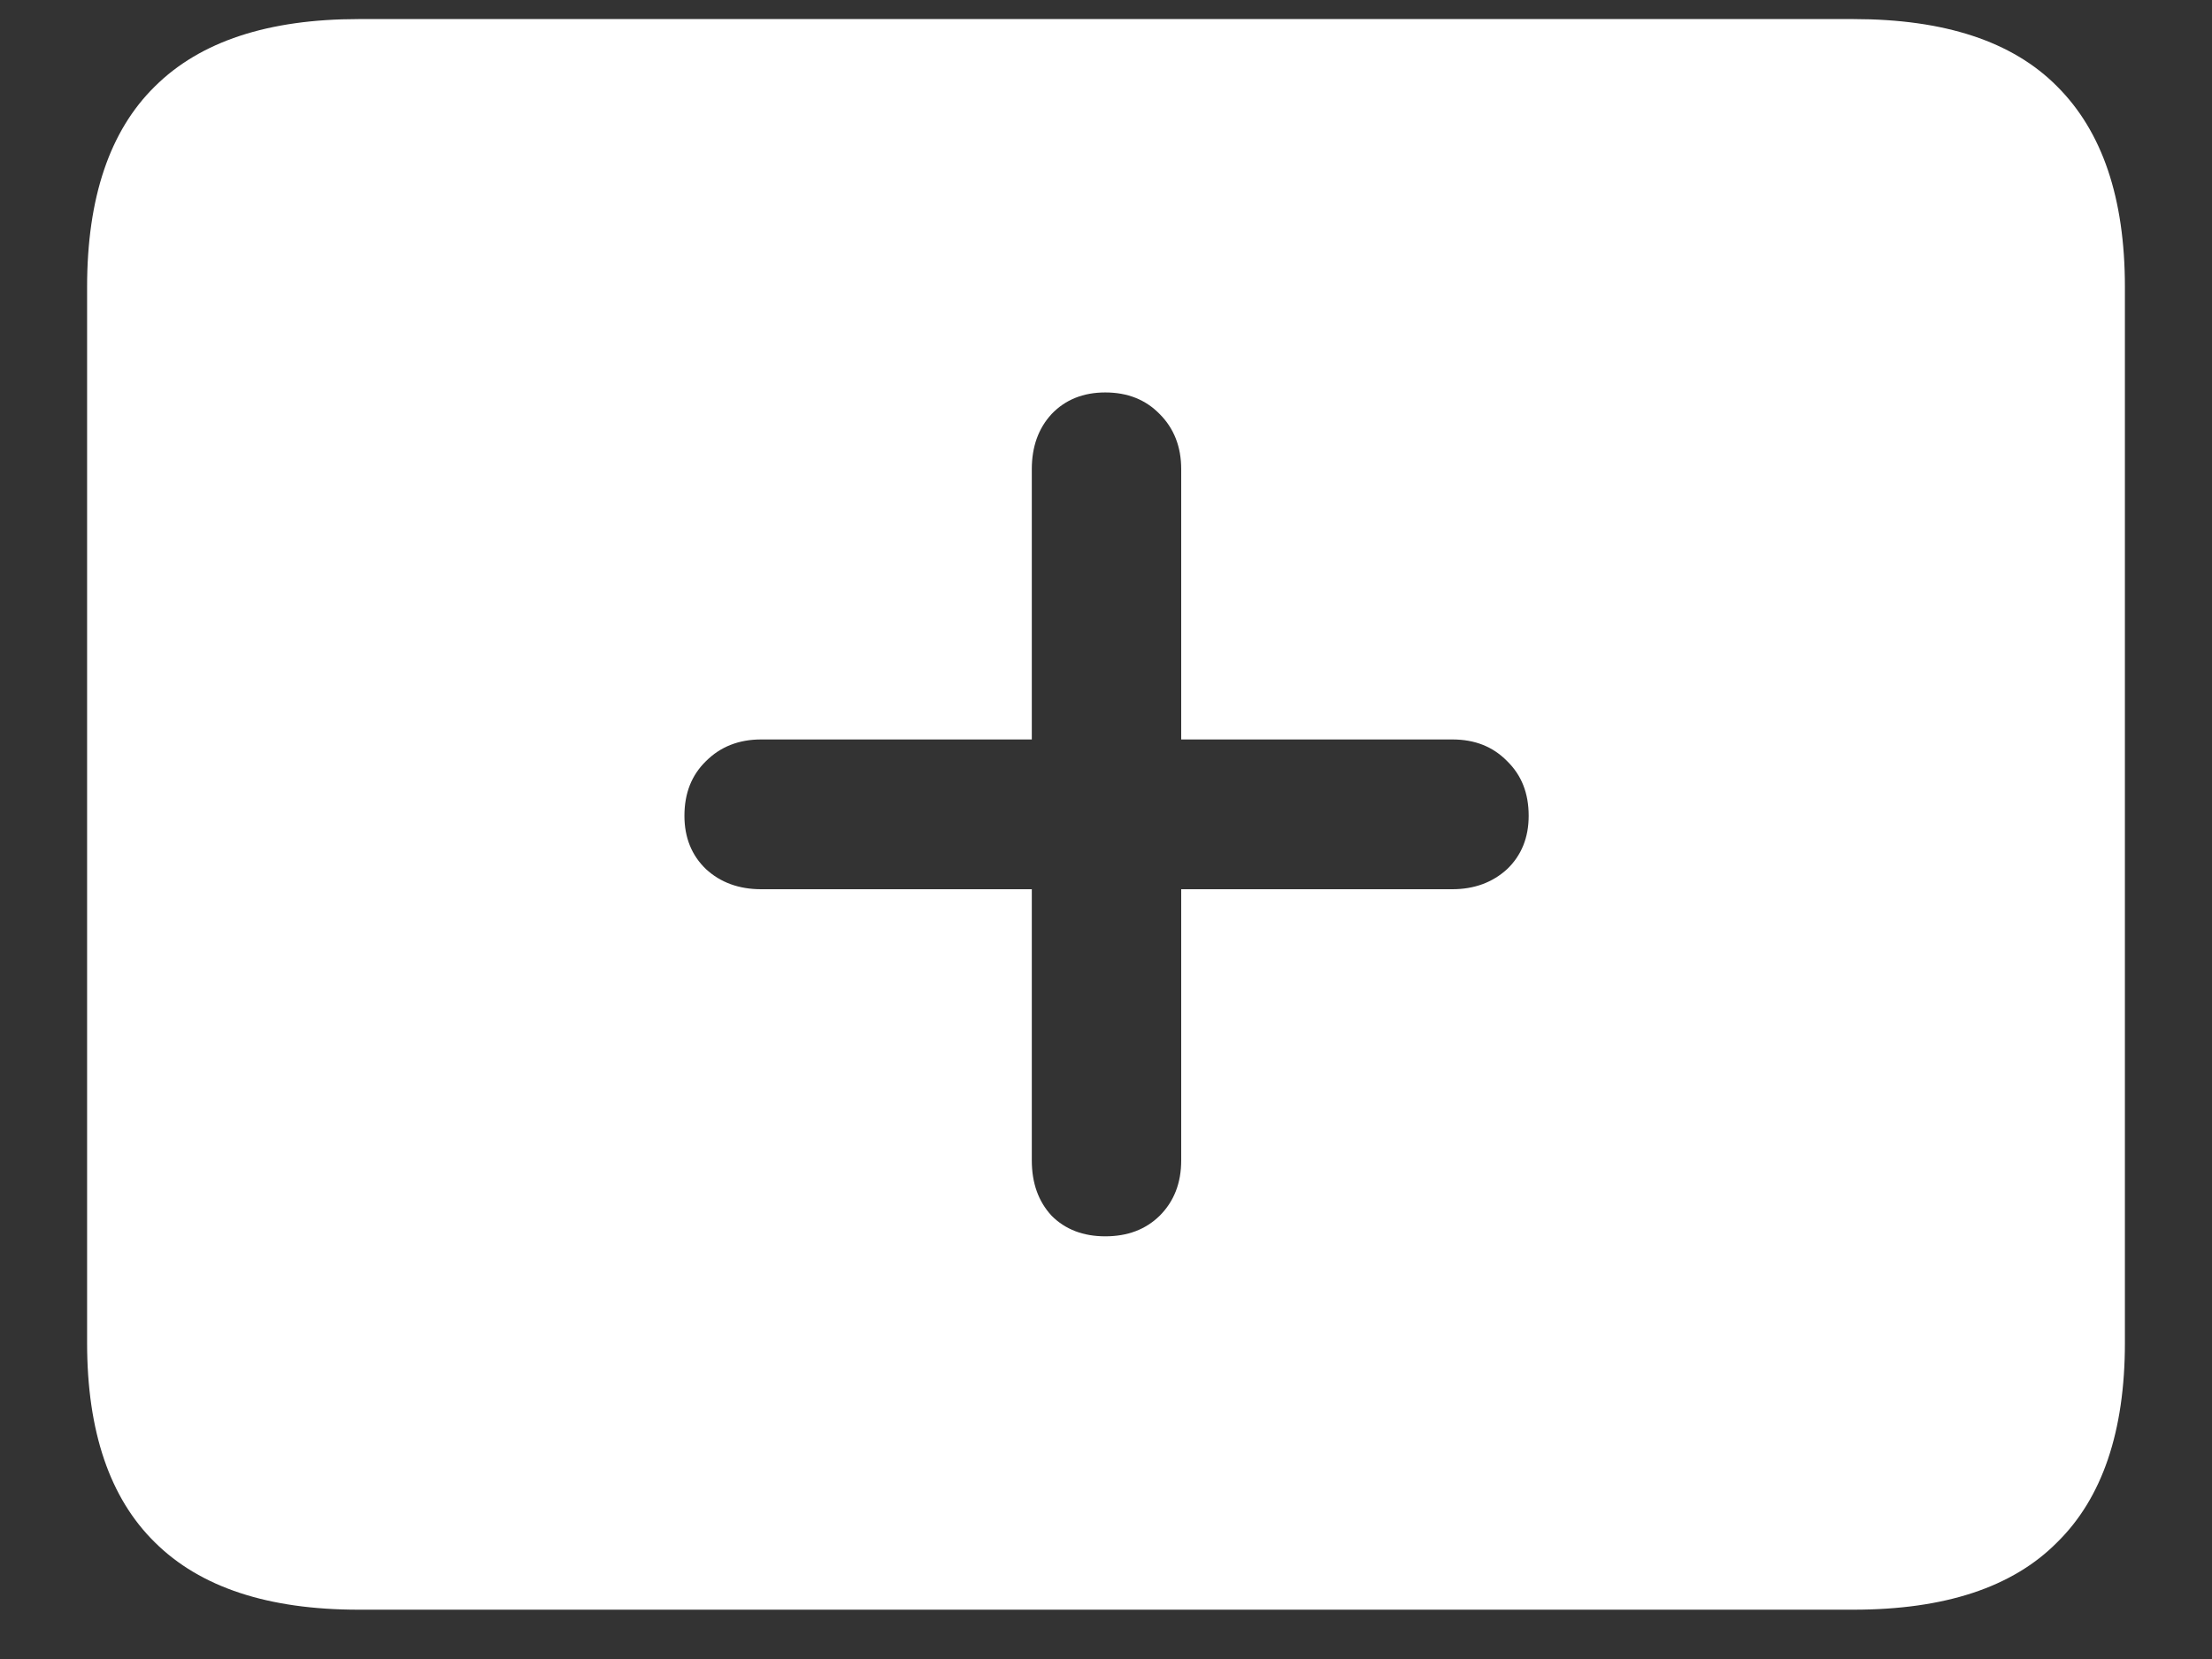 <?xml version="1.0" encoding="UTF-8"?>
<svg xmlns="http://www.w3.org/2000/svg" xmlns:xlink="http://www.w3.org/1999/xlink" width="24" height="18" viewBox="0 0 24 18" version="1.1">
<rect x="0" y="0" width="24" height="18" fill="#333333" stroke="none"/>
<g id="surface1">
<path style=" stroke:none;fill-rule:nonzero;fill:rgb(100%,100%,100%);fill-opacity:1;" d="M 3.891 17.465 L 20.109 17.465 C 21.098 17.465 21.836 17.223 22.32 16.734 C 22.809 16.254 23.055 15.531 23.055 14.57 L 23.055 3.113 C 23.055 2.148 22.809 1.426 22.32 0.938 C 21.836 0.449 21.098 0.207 20.109 0.207 L 3.891 0.207 C 2.91 0.207 2.172 0.449 1.68 0.938 C 1.191 1.418 0.945 2.145 0.945 3.113 L 0.945 14.57 C 0.945 15.531 1.191 16.254 1.68 16.734 C 2.172 17.223 2.91 17.465 3.891 17.465 Z M 7.426 8.852 C 7.426 8.605 7.504 8.41 7.66 8.258 C 7.816 8.102 8.016 8.023 8.258 8.023 L 11.195 8.023 L 11.195 5.09 C 11.195 4.848 11.266 4.648 11.41 4.492 C 11.559 4.336 11.754 4.258 11.992 4.258 C 12.234 4.258 12.43 4.336 12.582 4.492 C 12.738 4.648 12.816 4.848 12.816 5.09 L 12.816 8.023 L 15.758 8.023 C 16.004 8.023 16.199 8.102 16.352 8.258 C 16.508 8.41 16.586 8.605 16.586 8.852 C 16.586 9.086 16.508 9.281 16.352 9.43 C 16.195 9.574 15.996 9.648 15.758 9.648 L 12.816 9.648 L 12.816 12.59 C 12.816 12.836 12.738 13.035 12.582 13.191 C 12.43 13.34 12.234 13.414 11.992 13.414 C 11.754 13.414 11.559 13.34 11.41 13.191 C 11.266 13.035 11.195 12.836 11.195 12.59 L 11.195 9.648 L 8.258 9.648 C 8.016 9.648 7.816 9.574 7.66 9.43 C 7.504 9.281 7.426 9.086 7.426 8.852 Z M 7.426 8.852 "/>
</g>
</svg>
